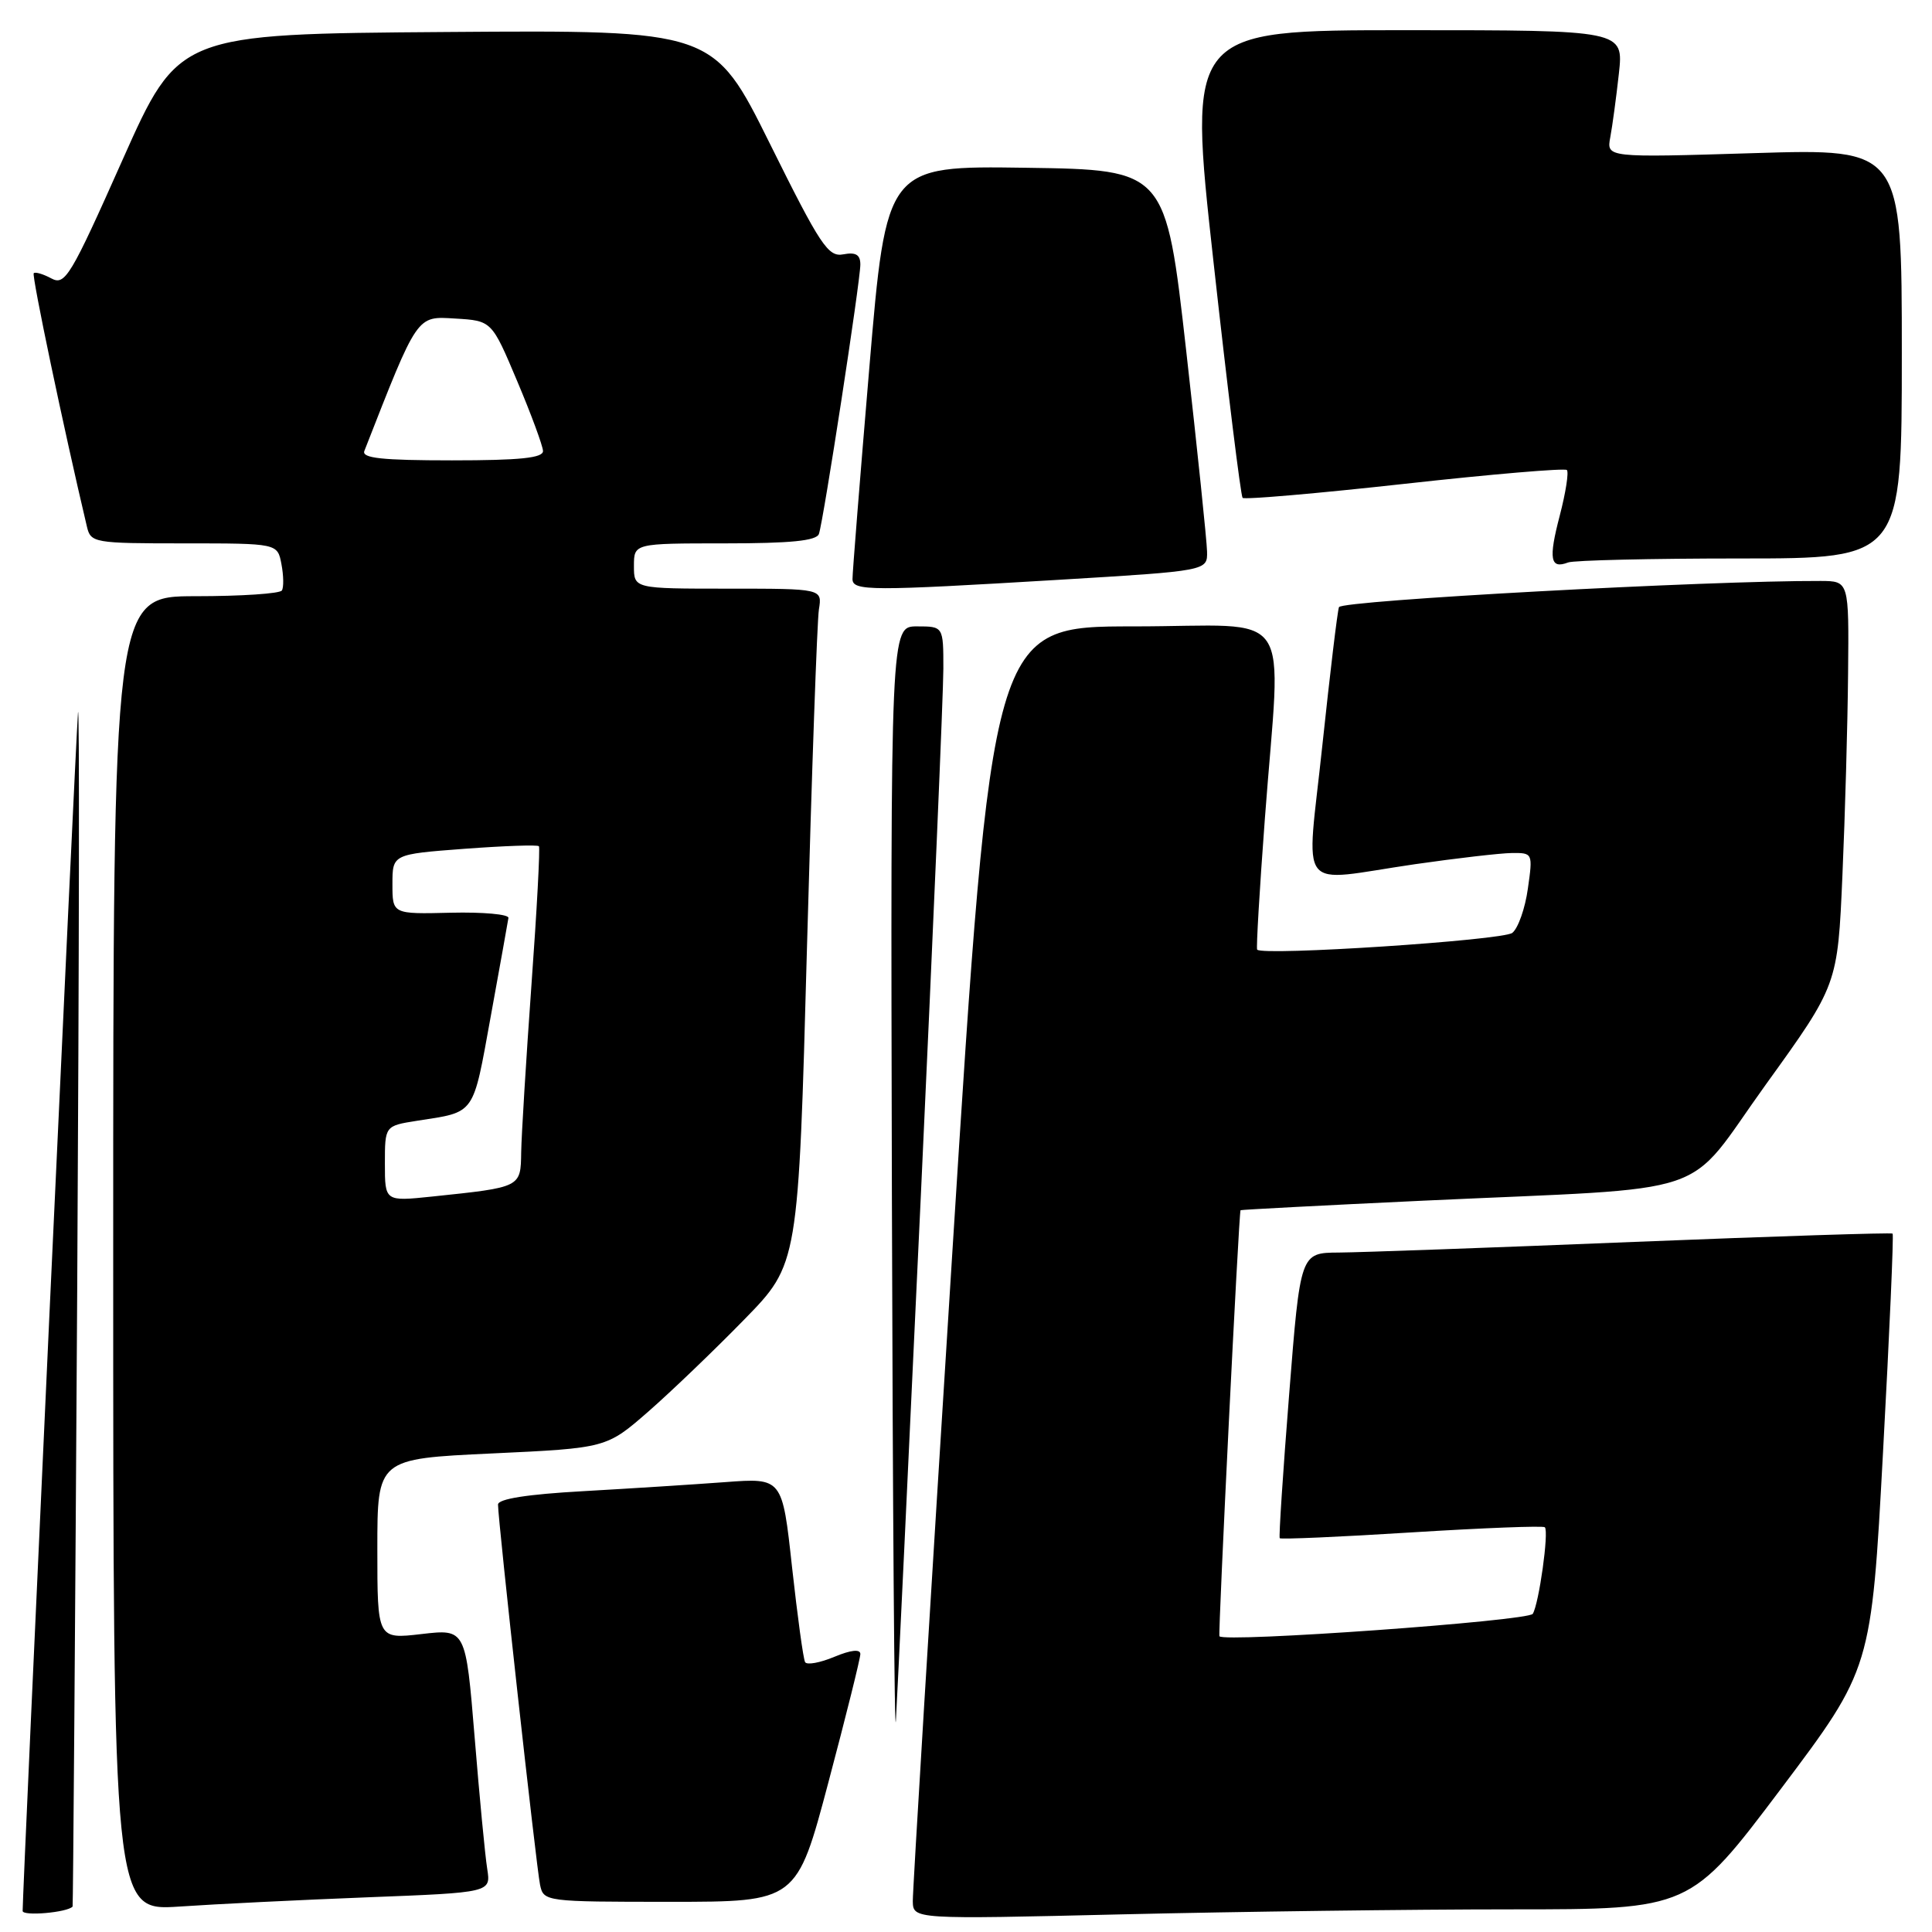 <?xml version="1.0" encoding="UTF-8" standalone="no"?>
<!DOCTYPE svg PUBLIC "-//W3C//DTD SVG 1.1//EN" "http://www.w3.org/Graphics/SVG/1.1/DTD/svg11.dtd" >
<svg xmlns="http://www.w3.org/2000/svg" xmlns:xlink="http://www.w3.org/1999/xlink" version="1.1" viewBox="0 0 256 256">
 <g >
 <path fill="currentColor"
d=" M 9.62 252.63 C 9.68 252.56 9.96 215.82 10.23 171.00 C 10.49 126.17 10.54 91.75 10.33 94.50 C 10.00 98.70 3.00 250.36 3.00 253.21 C 3.00 253.93 8.92 253.42 9.62 252.63 Z  M 200.23 253.00 C 223.95 253.00 223.95 253.00 235.96 237.06 C 247.96 221.11 247.96 221.11 249.51 192.42 C 250.37 176.64 250.94 163.61 250.78 163.46 C 250.63 163.31 235.20 163.81 216.50 164.56 C 197.80 165.32 180.21 165.95 177.40 165.97 C 172.30 166.00 172.30 166.00 170.82 184.75 C 170.00 195.06 169.44 203.64 169.57 203.82 C 169.69 203.99 177.56 203.65 187.05 203.05 C 196.54 202.46 204.49 202.15 204.70 202.37 C 205.26 202.93 203.92 212.51 203.10 213.84 C 202.51 214.79 162.14 217.68 161.58 216.81 C 161.39 216.50 164.15 160.62 164.38 160.36 C 164.45 160.29 175.30 159.72 188.50 159.10 C 228.18 157.25 222.95 159.02 234.00 143.68 C 243.50 130.50 243.50 130.50 244.13 116.00 C 244.48 108.03 244.82 95.99 244.88 89.25 C 245.00 77.00 245.00 77.00 241.25 76.98 C 226.37 76.92 177.73 79.56 177.42 80.45 C 177.21 81.03 176.23 89.26 175.22 98.75 C 173.10 118.84 171.54 116.83 187.50 114.51 C 193.00 113.72 198.77 113.05 200.31 113.03 C 203.10 113.00 203.12 113.05 202.45 117.75 C 202.09 120.36 201.16 123.00 200.39 123.61 C 199.16 124.60 167.23 126.69 166.58 125.83 C 166.44 125.65 166.90 117.85 167.60 108.50 C 169.74 79.76 171.95 83.00 150.22 83.00 C 131.43 83.00 131.43 83.00 126.17 166.25 C 123.28 212.04 120.93 250.58 120.95 251.91 C 121.00 254.32 121.00 254.32 148.75 253.66 C 164.01 253.30 187.18 253.00 200.23 253.00 Z  M 48.77 251.40 C 65.05 250.77 65.05 250.77 64.56 247.64 C 64.28 245.91 63.53 238.05 62.89 230.17 C 61.71 215.84 61.71 215.84 55.86 216.52 C 50.00 217.20 50.00 217.20 50.00 205.25 C 50.00 193.30 50.00 193.30 65.18 192.59 C 80.36 191.88 80.36 191.88 85.93 187.02 C 88.99 184.34 94.71 178.85 98.64 174.82 C 105.79 167.50 105.79 167.50 106.93 125.50 C 107.56 102.40 108.27 82.26 108.51 80.75 C 108.95 78.00 108.95 78.00 96.47 78.00 C 84.00 78.00 84.00 78.00 84.00 75.00 C 84.00 72.00 84.00 72.00 96.03 72.00 C 104.75 72.00 108.19 71.66 108.51 70.75 C 109.11 69.05 114.00 37.27 114.00 35.05 C 114.00 33.75 113.40 33.39 111.75 33.70 C 109.74 34.09 108.72 32.56 102.02 19.05 C 94.54 3.98 94.54 3.98 59.11 4.24 C 23.67 4.50 23.67 4.50 16.22 21.22 C 9.34 36.68 8.62 37.87 6.80 36.89 C 5.72 36.31 4.67 36.00 4.47 36.20 C 4.18 36.49 8.44 56.79 11.51 69.75 C 12.02 71.93 12.40 72.00 24.40 72.00 C 36.77 72.00 36.77 72.00 37.29 74.74 C 37.58 76.25 37.61 77.83 37.35 78.24 C 37.09 78.66 31.96 79.00 25.94 79.00 C 15.00 79.00 15.00 79.00 15.00 166.11 C 15.00 253.21 15.00 253.21 23.75 252.63 C 28.56 252.30 39.82 251.75 48.77 251.40 Z  M 109.78 236.12 C 112.10 227.38 114.00 219.75 114.00 219.17 C 114.00 218.49 112.76 218.62 110.55 219.54 C 108.66 220.33 106.91 220.65 106.68 220.24 C 106.44 219.83 105.67 214.17 104.95 207.66 C 103.66 195.82 103.66 195.82 96.08 196.39 C 91.91 196.70 83.44 197.24 77.25 197.59 C 69.87 198.00 66.00 198.61 65.99 199.36 C 65.98 201.39 71.07 247.43 71.56 249.75 C 72.03 251.97 72.23 252.00 88.80 252.00 C 105.57 252.00 105.57 252.00 109.78 236.12 Z  M 122.02 158.35 C 123.66 123.07 125.00 91.69 125.00 88.60 C 125.00 83.00 125.00 83.00 121.50 83.00 C 118.00 83.00 118.00 83.00 118.18 158.25 C 118.29 199.64 118.52 231.03 118.71 228.00 C 118.89 224.97 120.38 193.63 122.02 158.35 Z  M 140.25 76.83 C 160.00 75.64 160.00 75.64 159.94 73.07 C 159.91 71.66 158.67 59.70 157.18 46.50 C 154.47 22.50 154.47 22.50 135.96 22.23 C 117.45 21.96 117.45 21.96 115.19 48.73 C 113.95 63.45 112.94 76.06 112.96 76.75 C 113.01 78.32 115.39 78.32 140.25 76.83 Z  M 230.58 74.00 C 252.00 74.00 252.00 74.00 252.00 46.84 C 252.00 19.69 252.00 19.69 232.43 20.29 C 212.87 20.89 212.87 20.89 213.37 18.19 C 213.65 16.71 214.16 12.91 214.51 9.75 C 215.14 4.00 215.14 4.00 186.27 4.00 C 157.39 4.00 157.39 4.00 160.80 34.75 C 162.67 51.66 164.41 65.71 164.65 65.97 C 164.90 66.22 174.55 65.39 186.11 64.11 C 197.66 62.83 207.34 62.01 207.62 62.28 C 207.89 62.56 207.47 65.28 206.67 68.34 C 205.17 74.08 205.41 75.44 207.78 74.53 C 208.54 74.24 218.80 74.00 230.58 74.00 Z  M 51.00 154.19 C 51.00 149.18 51.00 149.18 55.25 148.51 C 63.06 147.30 62.62 147.92 65.02 134.71 C 66.24 128.00 67.30 122.11 67.37 121.63 C 67.44 121.15 64.01 120.84 59.75 120.94 C 52.00 121.13 52.00 121.13 52.00 117.16 C 52.00 113.19 52.00 113.19 61.54 112.47 C 66.79 112.08 71.23 111.92 71.41 112.13 C 71.58 112.33 71.14 120.60 70.42 130.50 C 69.71 140.40 69.10 150.38 69.06 152.67 C 68.99 157.36 69.09 157.31 57.25 158.55 C 51.00 159.20 51.00 159.20 51.00 154.19 Z  M 48.28 59.75 C 55.41 41.54 55.16 41.90 60.33 42.21 C 65.16 42.50 65.16 42.50 68.53 50.50 C 70.39 54.90 71.92 59.06 71.95 59.75 C 71.99 60.68 68.94 61.00 59.89 61.00 C 50.61 61.00 47.90 60.71 48.28 59.75 Z "/>
</g>
</svg>